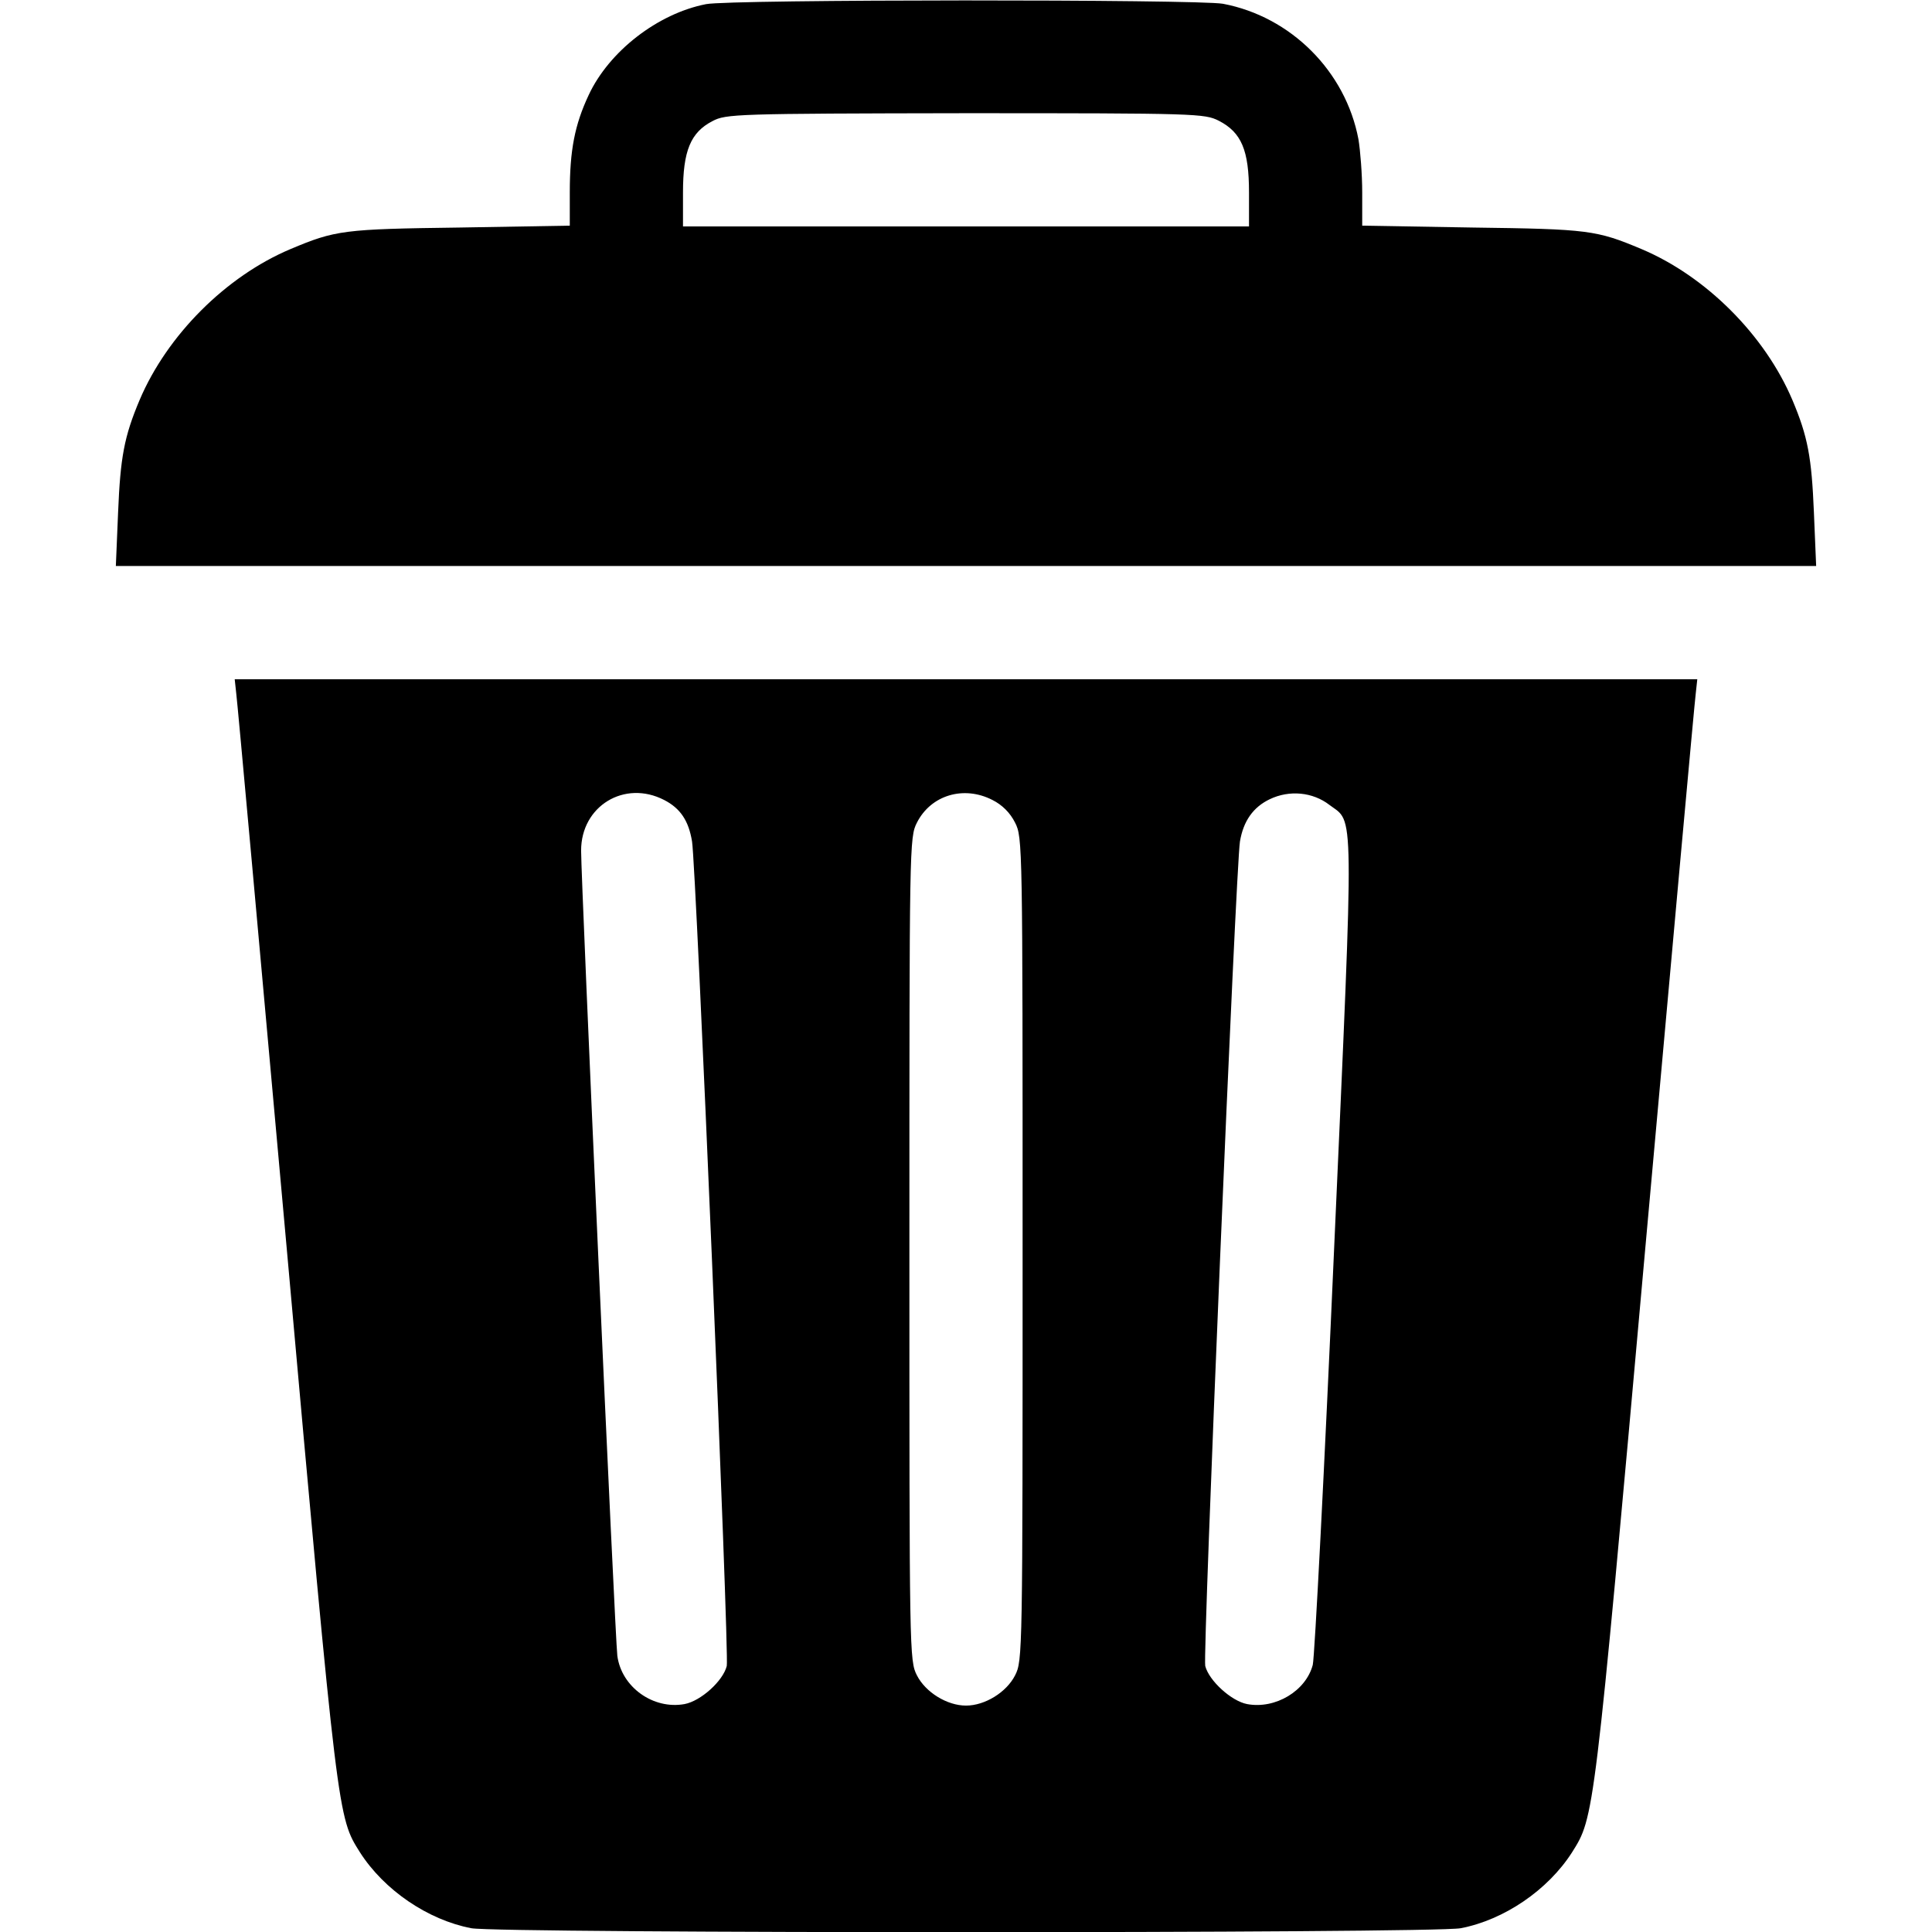 <svg version="1.0" xmlns="http://www.w3.org/2000/svg" width="682.667" height="682.667" viewBox="0 0 512 512"><path d="M187.1 1.1c-12.8 2.5-25.7 12.5-31.1 24.1-3.7 7.9-5 14.6-5 25.8v8.8l-29.2.5C91 60.7 88.9 61 77 66c-17.1 7.2-32.7 22.8-40 40-4.1 9.7-5.1 15.2-5.7 29.7l-.6 14.3h450.6l-.6-14.3c-.6-14.5-1.6-20-5.7-29.7-7.3-17.2-22.9-32.8-40-40-11.9-5-14-5.3-44.7-5.7l-29.3-.5V51c0-4.8-.5-11.1-1-14.1-3.4-18-17.9-32.5-35.9-35.9-6.6-1.2-130.6-1.2-137 .1zM323 32c6 3.1 8 7.8 8 19v9H181v-9c0-11 2-15.9 7.8-18.9 3.6-1.9 6-2 67-2.1 61.5 0 63.4.1 67.2 2zM62.6 183.7c.3 2.1 6.3 68.4 13.4 147.3 13.6 151.8 13.5 150.5 19.4 159.9 6.4 10 18 17.9 29.5 20.1 7.3 1.4 254.9 1.4 262.2 0 11.5-2.2 23.1-10.1 29.5-20.1 5.9-9.4 5.8-8.1 19.4-159.9 7.1-78.9 13.1-145.2 13.4-147.3l.4-3.7H62.2l.4 3.7zM176 212c4.3 2.2 6.5 5.5 7.4 11 1.1 6.9 9.9 215.6 9.2 218.5-1 4-6.9 9.3-11.2 10.1-8.3 1.5-16.7-4.5-17.8-12.8-.6-4.6-9.6-204.9-9.6-213.4 0-11.8 11.5-18.8 22-13.4zm87 0c2.6 1.3 4.7 3.4 6 6 2 3.9 2 5.7 2 113s0 109.1-2 113c-2.3 4.5-8 8-13 8s-10.7-3.5-13-8c-2-3.9-2-5.7-2-113s0-109.1 2-113c3.7-7.3 12.4-9.9 20-6zm89.3 1.3c6.6 5 6.6-2 1.3 116.6-2.6 59.2-5.2 109.2-5.7 111.3-1.8 6.9-9.9 11.8-17.4 10.4-4.2-.8-10.1-6.2-11.1-10.1-.7-2.9 8.1-211.6 9.2-218.5.9-5.4 3.5-9.1 7.9-11.2 5.2-2.5 11.4-1.9 15.8 1.5z"/></svg>